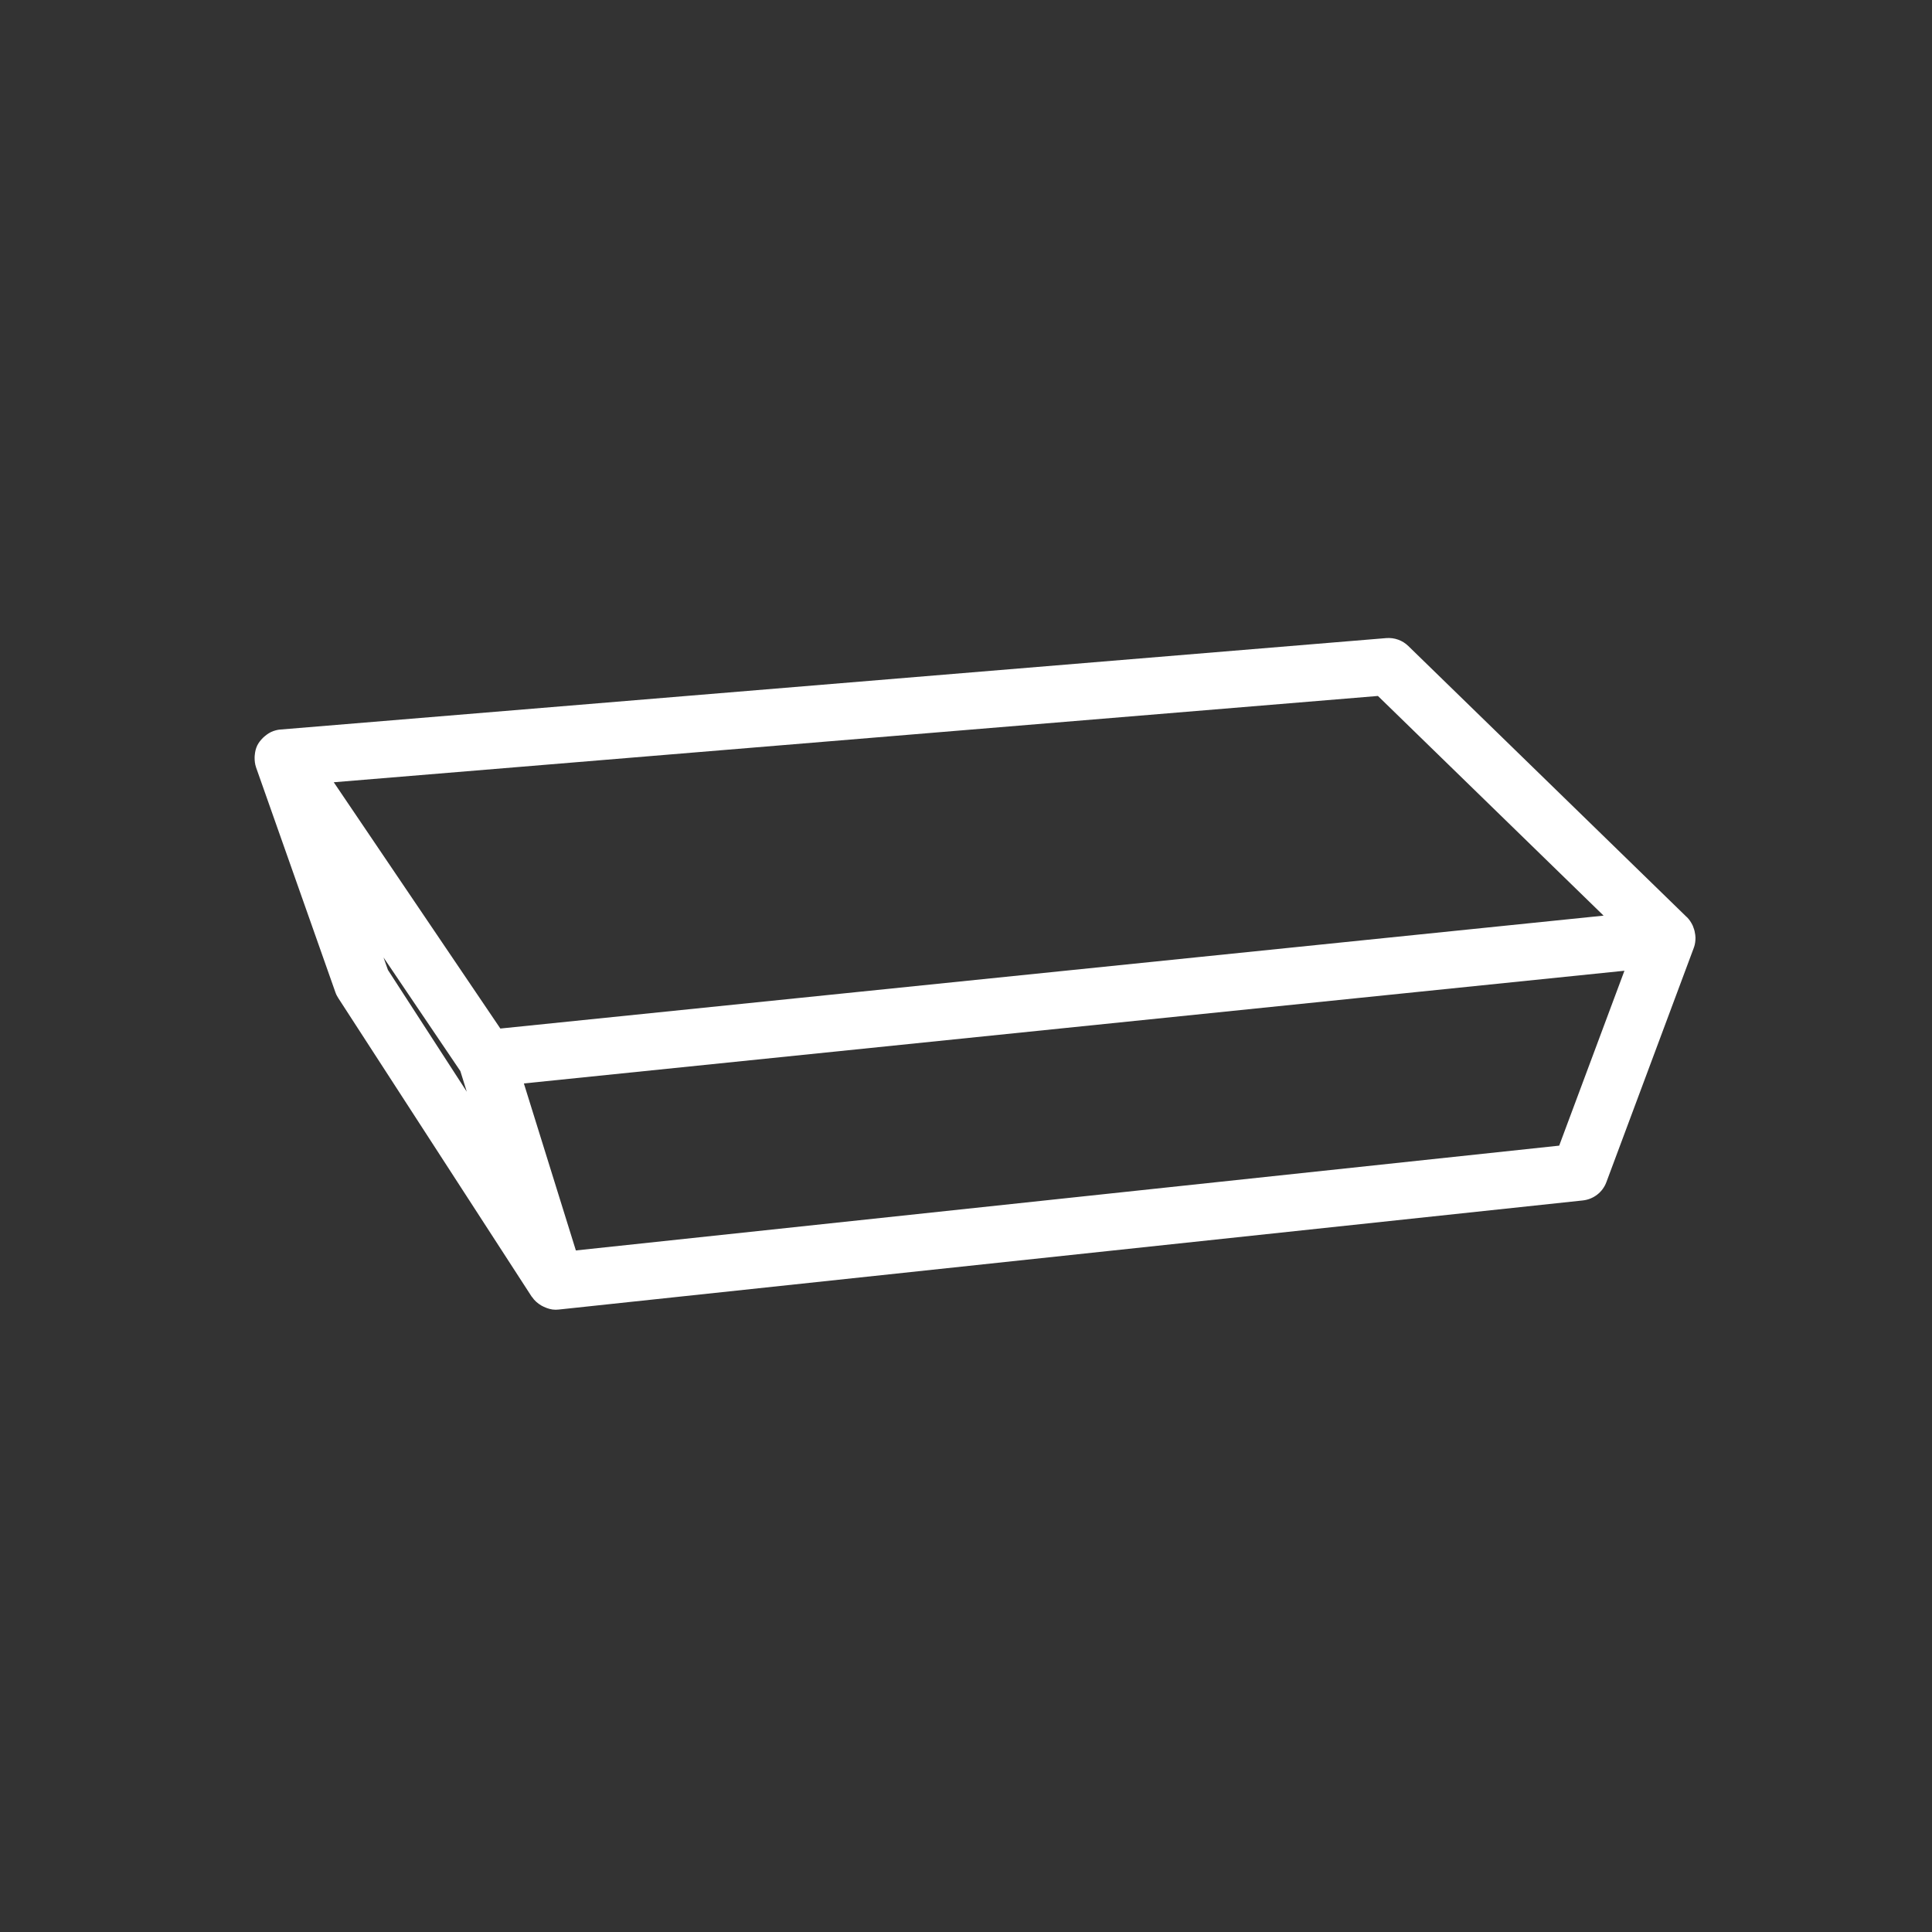 <svg width="57" height="57" viewBox="0 0 57 57" fill="none" xmlns="http://www.w3.org/2000/svg">
<rect x="0" y="0" width="57" height="57" fill="#333333" stroke="none"/>
<path fill-rule="evenodd" clip-rule="evenodd" d="M46.001 33.8L16.99 36.892L15.456 31.965L47.926 28.64L46.001 33.8ZM11.315 28.248L13.582 31.601L13.771 32.208L11.445 28.616L11.315 28.248ZM40.653 20.533L47.311 27.014L14.762 30.345L9.847 23.079L40.653 20.533ZM50.015 27.58C50.006 27.506 49.99 27.435 49.962 27.366C49.954 27.342 49.946 27.317 49.934 27.294C49.893 27.211 49.842 27.132 49.774 27.063L49.764 27.055H49.763L41.551 19.061C41.378 18.891 41.14 18.806 40.896 18.826L8.277 21.523C8.206 21.528 8.14 21.543 8.075 21.566C8.072 21.567 8.069 21.566 8.068 21.567C8.067 21.567 8.065 21.568 8.065 21.568C7.971 21.602 7.888 21.656 7.813 21.719C7.794 21.735 7.776 21.751 7.759 21.767C7.691 21.835 7.631 21.909 7.588 21.997C7.546 22.086 7.525 22.179 7.517 22.274C7.513 22.298 7.513 22.321 7.512 22.345C7.511 22.445 7.521 22.543 7.554 22.637V22.639L9.893 29.269C9.914 29.332 9.944 29.392 9.98 29.446L15.687 38.256C15.69 38.261 15.696 38.263 15.699 38.267C15.768 38.372 15.862 38.452 15.969 38.516C15.992 38.529 16.016 38.541 16.041 38.553C16.15 38.604 16.266 38.641 16.392 38.641H16.393H16.394C16.423 38.64 16.453 38.639 16.481 38.636L46.696 35.417C47.014 35.383 47.284 35.174 47.394 34.875L49.974 27.959C49.975 27.956 49.974 27.953 49.975 27.949C49.977 27.948 49.979 27.946 49.98 27.943C50.012 27.851 50.022 27.755 50.022 27.661C50.021 27.633 50.017 27.607 50.015 27.58V27.58Z" fill="white"/>
</svg>
